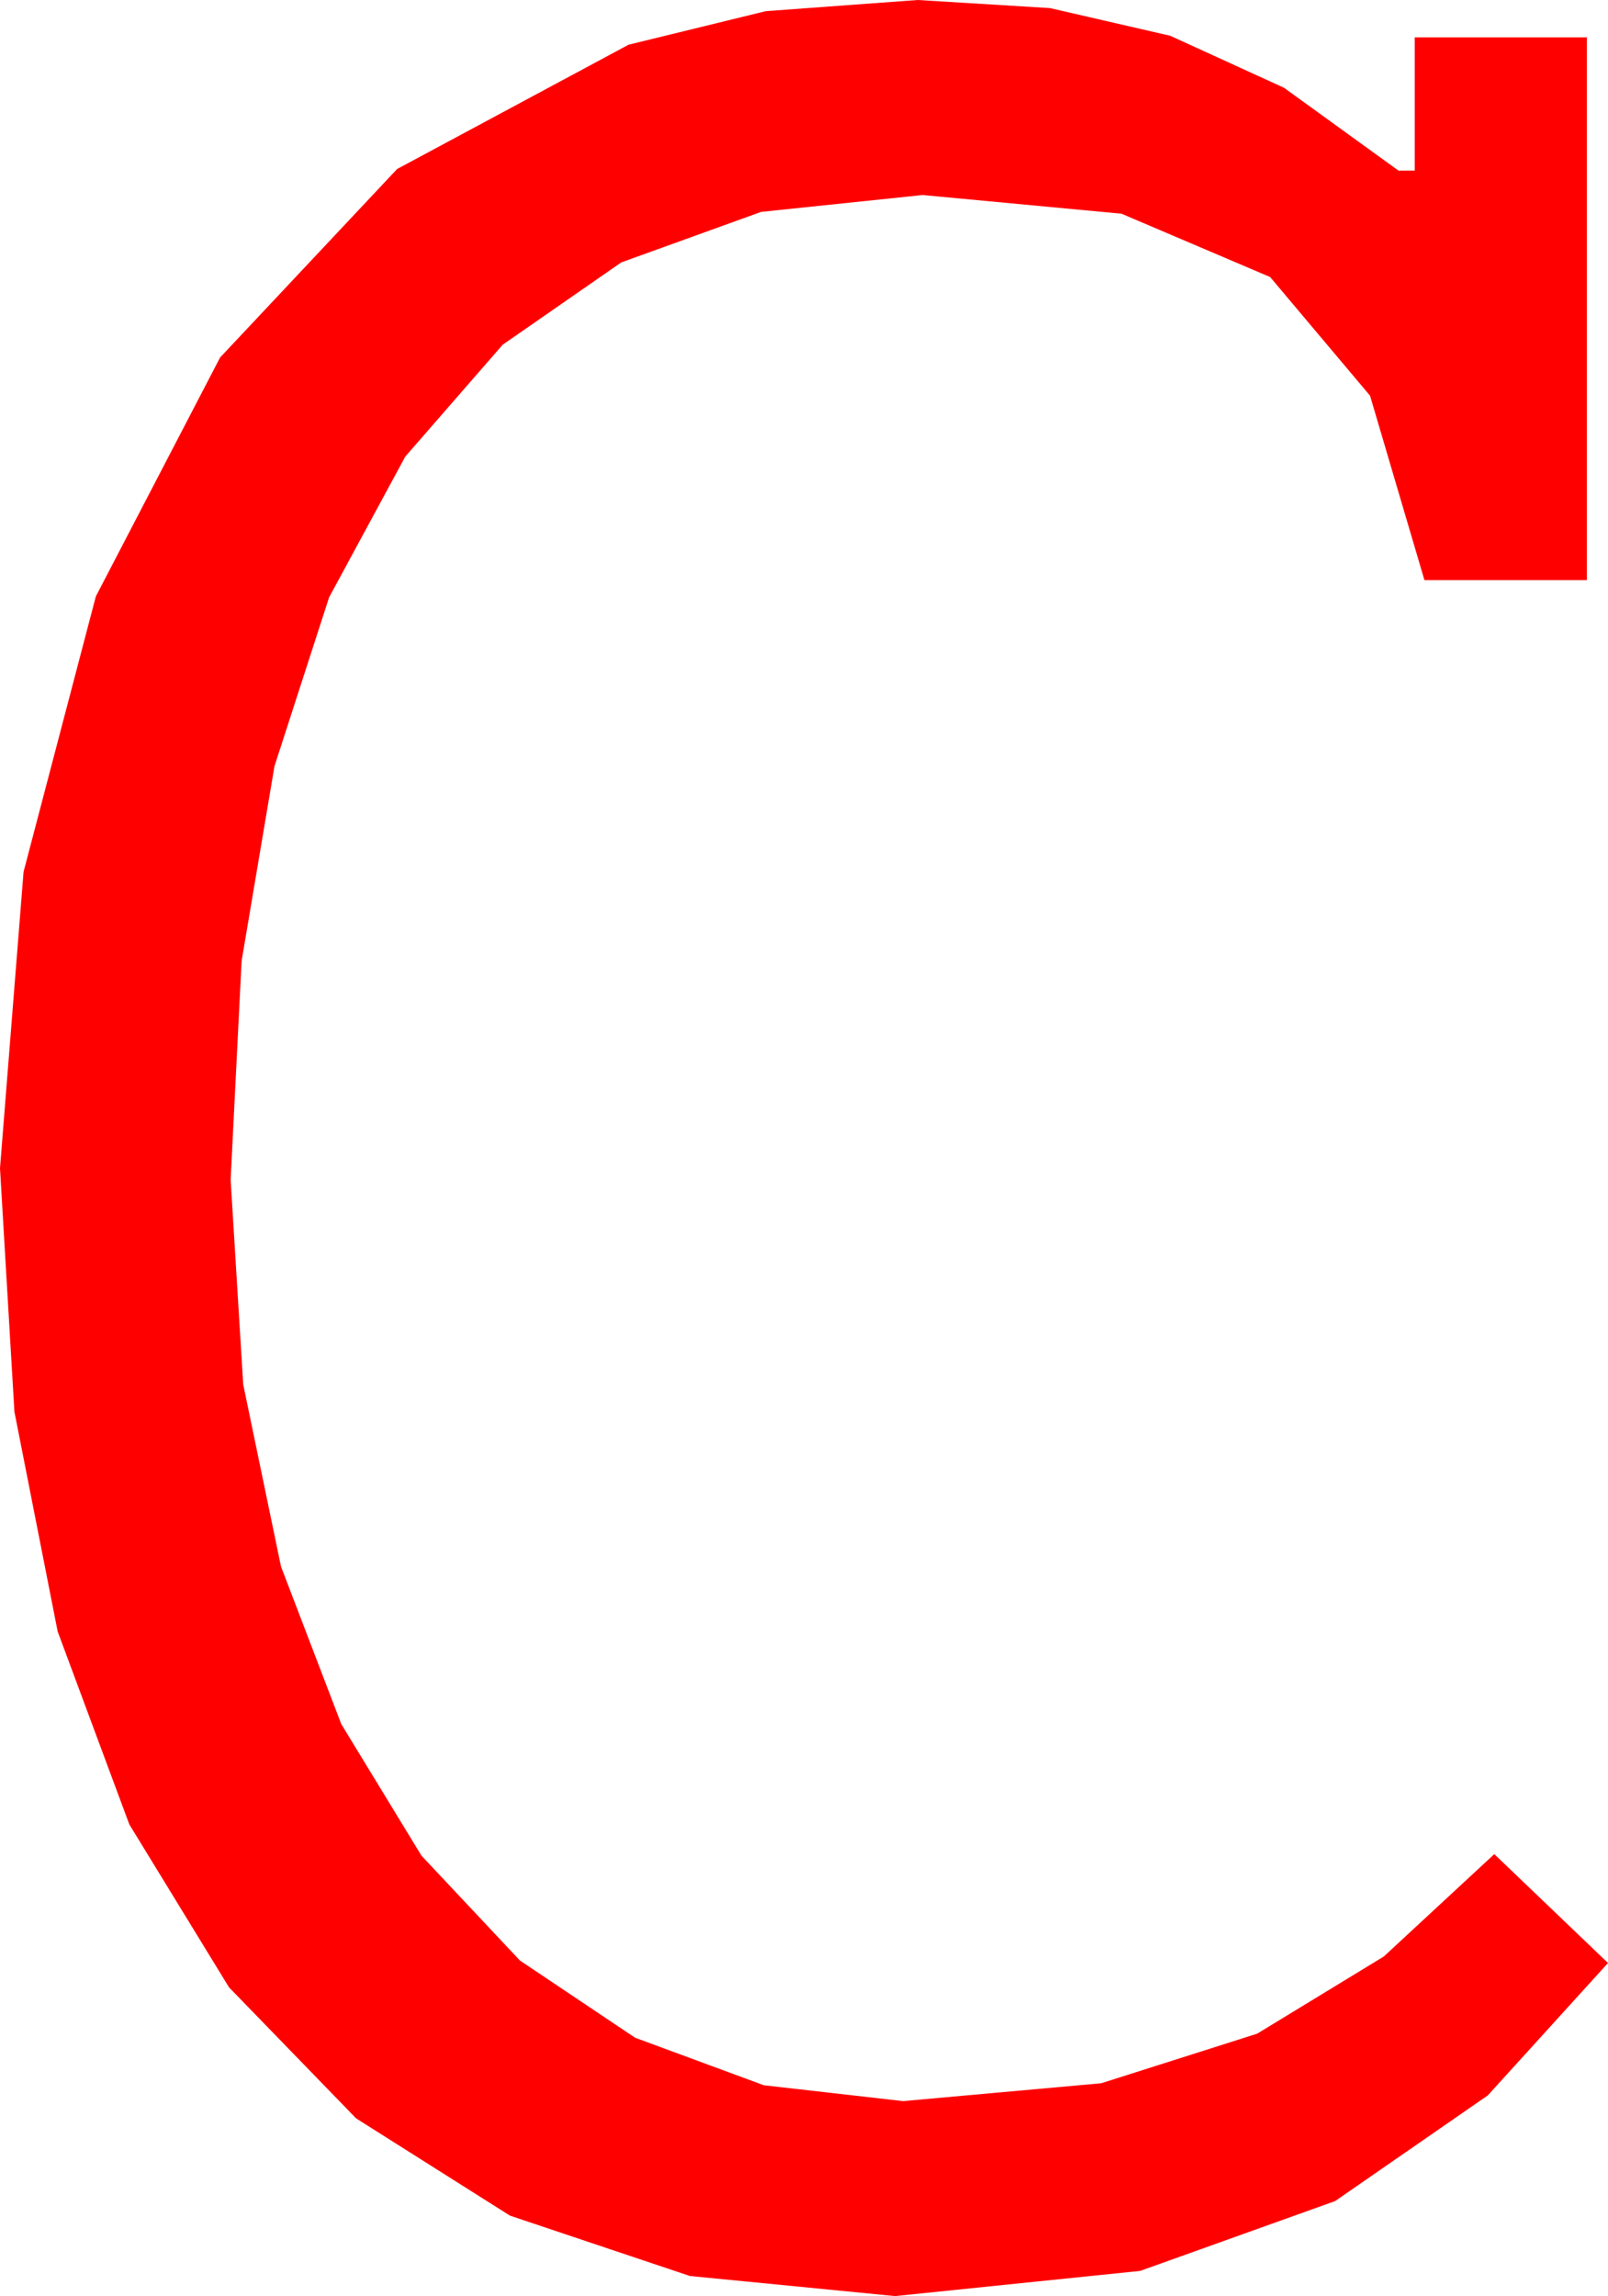<?xml version="1.0" encoding="utf-8"?>
<!DOCTYPE svg PUBLIC "-//W3C//DTD SVG 1.1//EN" "http://www.w3.org/Graphics/SVG/1.1/DTD/svg11.dtd">
<svg width="29.004" height="41.396" xmlns="http://www.w3.org/2000/svg" xmlns:xlink="http://www.w3.org/1999/xlink" xmlns:xml="http://www.w3.org/XML/1998/namespace" version="1.1">
  <g>
    <g>
      <path style="fill:#FF0000;fill-opacity:1" d="M16.553,0L18.94,0.146 21.108,0.645 23.159,1.582 25.225,3.076 25.518,3.076 25.518,0.674 28.623,0.674 28.623,10.459 25.693,10.459 24.712,7.134 22.91,4.995 20.229,3.853 16.641,3.516 13.729,3.82 11.206,4.731 9.067,6.215 7.31,8.232 5.936,10.77 4.951,13.813 4.358,17.325 4.16,21.27 4.387,24.961 5.068,28.242 6.156,31.084 7.603,33.457 9.379,35.347 11.455,36.738 13.777,37.595 16.289,37.881 19.863,37.559 22.676,36.665 24.961,35.273 26.953,33.428 29.004,35.391 26.836,37.778 24.082,39.683 20.566,40.942 16.143,41.396 12.444,41.034 9.199,39.946 6.423,38.192 4.131,35.83 2.333,32.893 1.04,29.414 0.26,25.452 0,21.064 0.425,15.718 1.729,10.752 3.97,6.445 7.163,3.047 11.338,0.806 13.813,0.201 16.553,0z" />
    </g>
  </g>
</svg>